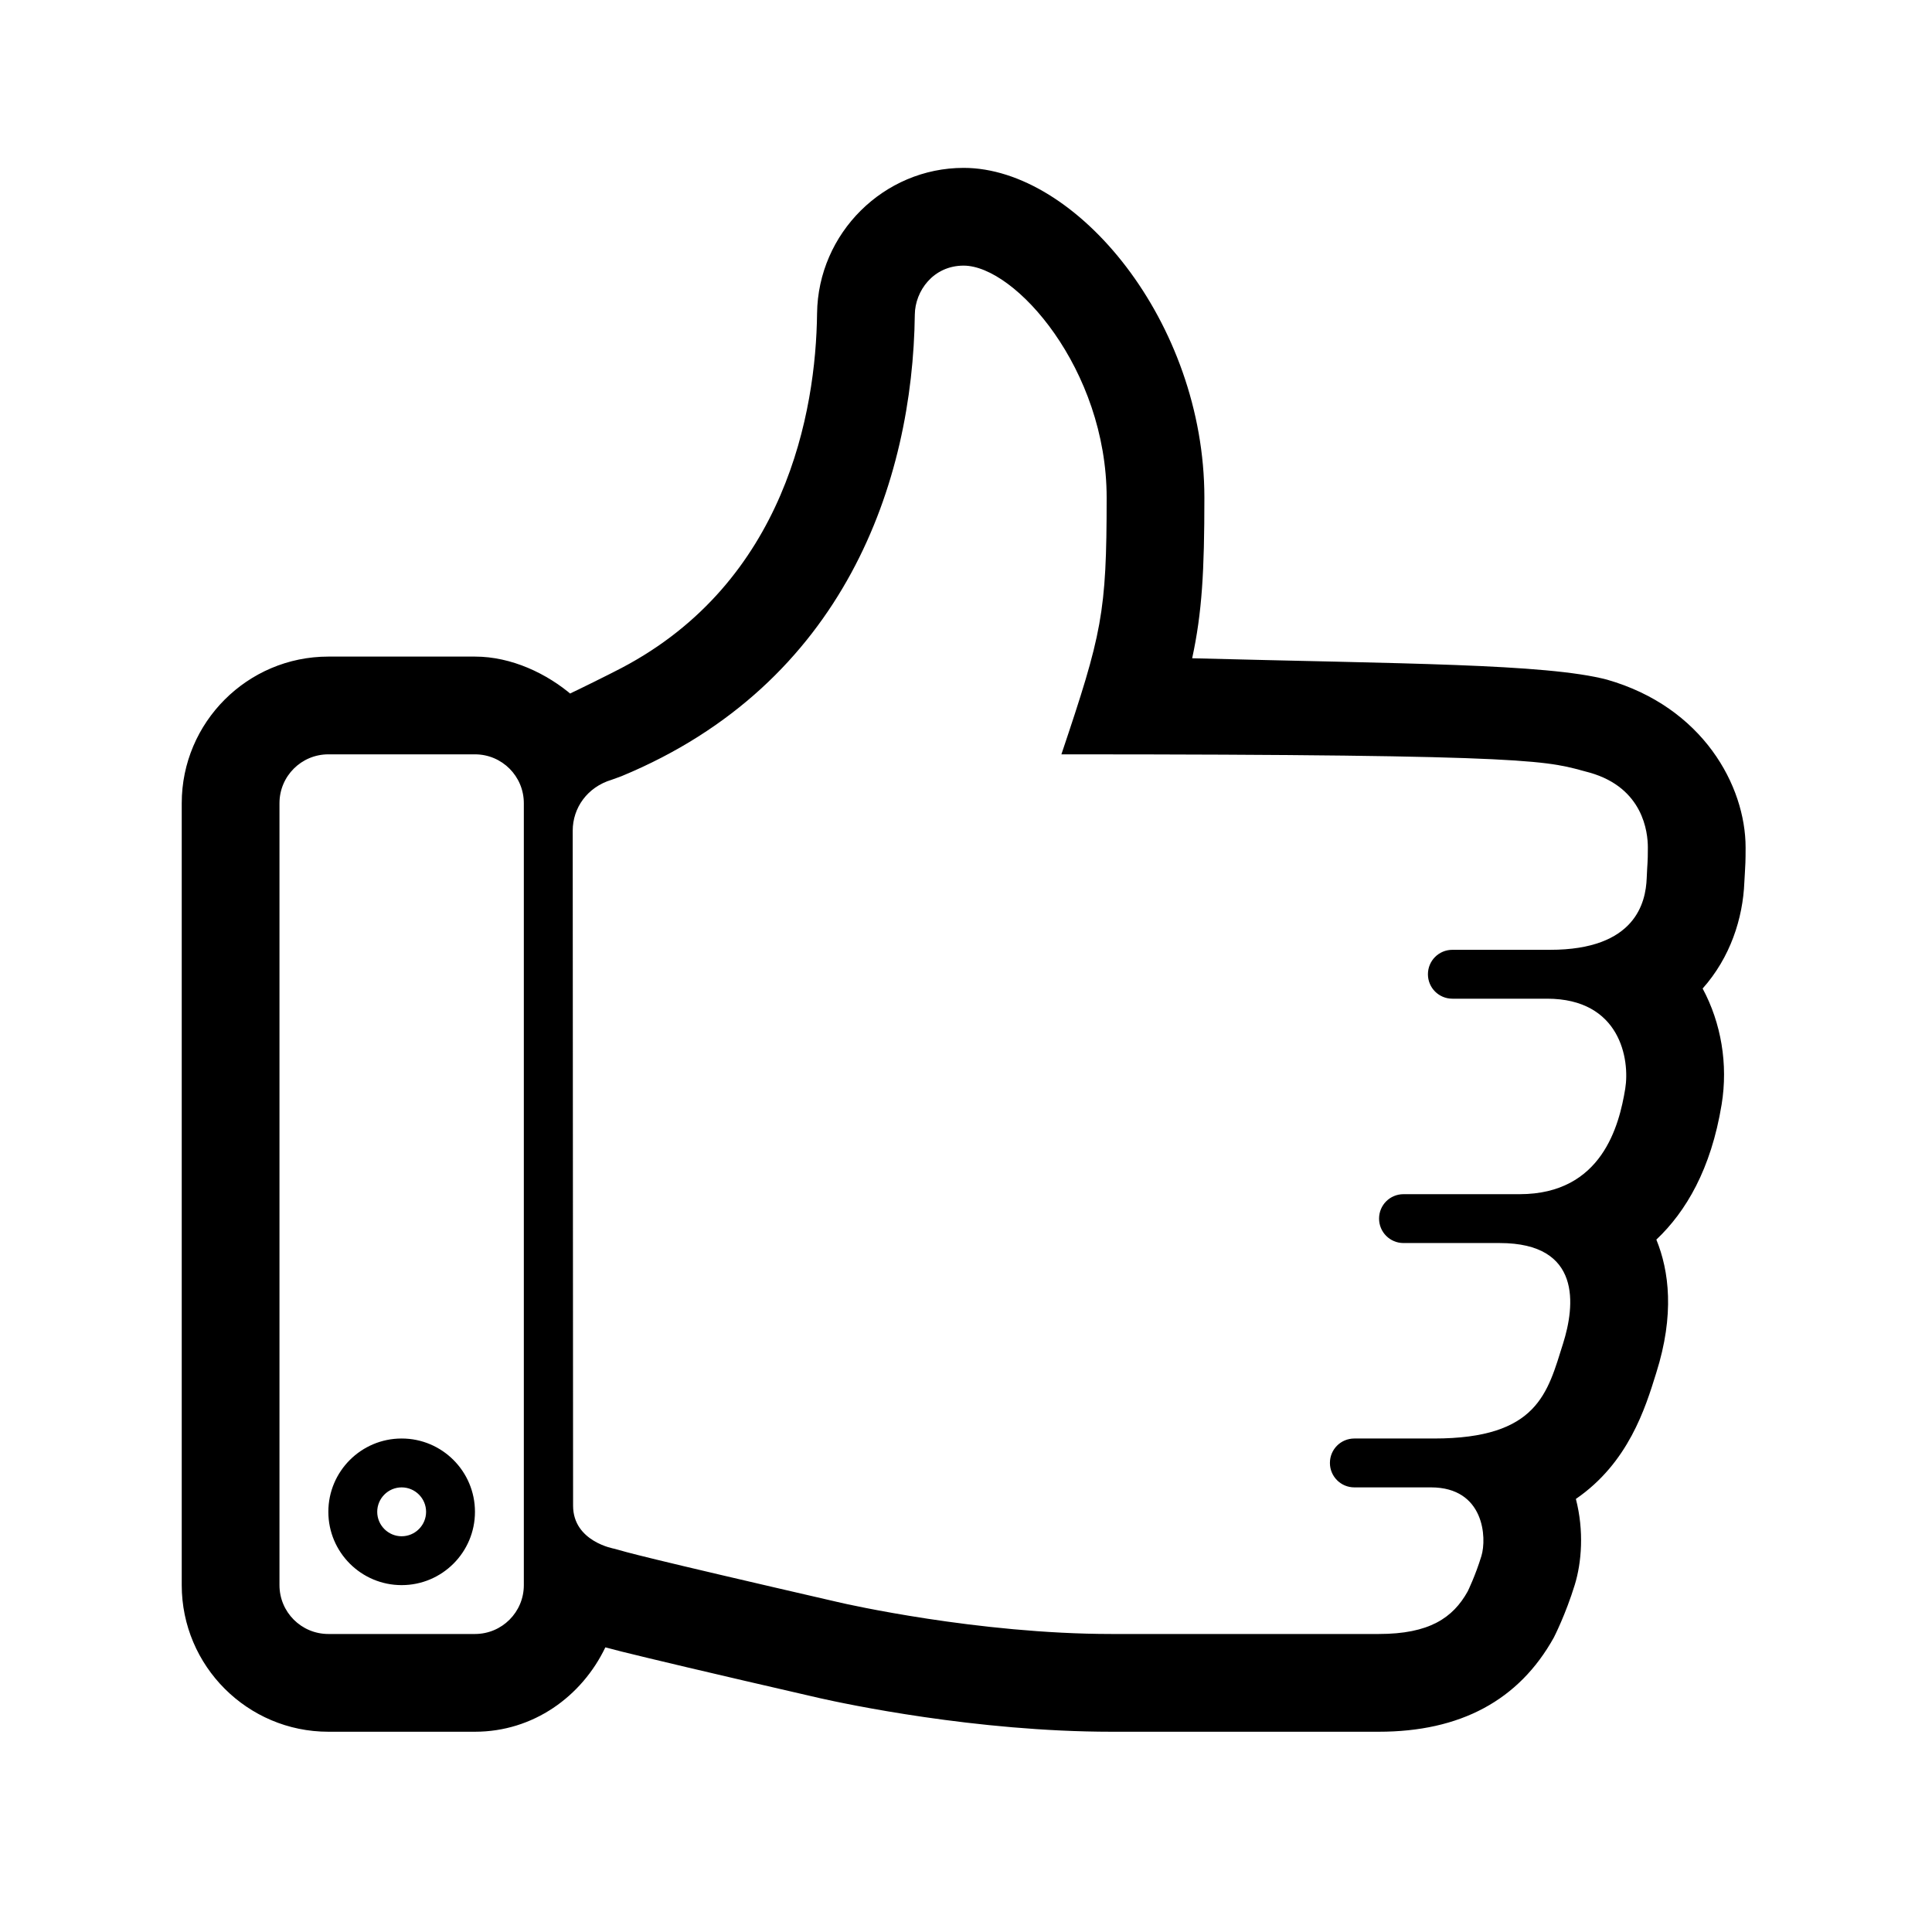 <?xml version="1.0" standalone="no"?><!DOCTYPE svg PUBLIC "-//W3C//DTD SVG 1.1//EN" "http://www.w3.org/Graphics/SVG/1.1/DTD/svg11.dtd"><svg t="1553944378360" class="icon" style="" viewBox="0 0 1024 1024" version="1.1" xmlns="http://www.w3.org/2000/svg" p-id="1106" xmlns:xlink="http://www.w3.org/1999/xlink" width="200" height="200"><defs><style type="text/css"></style></defs><path d="M851.739 360.228c-32.377-8.5-108.515-8.401-219.866-11.333 5.258-24.307 6.474-46.214 6.474-85.121 0-92.932-67.689-174.792-127.606-174.792-42.268 0-77.151 34.581-77.679 77.103-0.583 52.159-16.701 142.261-103.611 187.946-6.379 3.365-24.616 12.342-27.271 13.535l1.366 1.161c-13.613-11.737-32.454-20.719-51.805-20.719L174.031 348.007c-42.85 0-77.707 34.86-77.707 77.709l0 414.432c0 42.849 34.857 77.709 77.707 77.709l77.71 0c30.835 0 56.608-18.62 69.105-44.725 0.306 0.101 0.862 0.256 1.216 0.305 1.716 0.455 3.719 0.96 6.196 1.616 0.457 0.106 0.711 0.16 1.193 0.311 14.924 3.692 43.632 10.571 105.022 24.685 13.185 2.984 82.66 17.809 154.696 17.809l141.609 0c43.155 0 74.267-16.59 92.783-49.932 0.254-0.506 6.222-12.148 11.08-27.881 3.643-11.828 5.008-28.576 0.608-45.577 27.823-19.127 36.778-48.011 42.597-66.818 9.765-30.862 6.829-54.031 0.054-70.625 15.63-14.775 28.982-37.283 34.602-71.637 3.488-21.296-0.254-43.203-10.071-61.447 14.674-16.466 21.352-37.185 22.108-56.357l0.309-5.414c0.202-3.414 0.355-5.517 0.355-12.974C925.2 416.461 902.533 374.75 851.739 360.228zM277.641 840.149c0 14.316-11.584 25.899-25.9 25.899L174.031 866.048c-14.318 0-25.902-11.583-25.902-25.899L148.128 425.717c0-14.318 11.585-25.9 25.902-25.9l77.708 0c14.318 0 25.902 11.582 25.902 25.9l0 414.431L277.641 840.149zM872.785 465.484c-0.505 12.798-5.868 37.937-51.194 37.937-38.861 0-51.808 0-51.808 0-7.185 0-12.953 5.796-12.953 12.957 0 7.158 5.768 12.947 12.953 12.947 0 0 11.33 0 50.184 0 38.855 0 43.964 32.23 41.433 47.76-3.183 19.33-12.243 55.855-55.999 55.855-43.712 0-61.522 0-61.522 0-7.186 0-12.949 5.768-12.949 12.951 0 7.135 5.763 12.948 12.949 12.948 0 0 30.761 0 50.997 0 43.709 0 39.863 33.344 33.589 53.224-8.244 26.143-13.303 50.378-68.399 50.378-18.614 0-42.238 0-42.238 0-7.184 0-12.948 5.767-12.948 12.951 0 7.135 5.764 12.952 12.948 12.952 0 0 17.96 0 40.617 0 28.337 0 29.654 26.812 26.716 36.421-3.238 10.527-7.079 18.317-7.233 18.67-7.841 14.117-20.438 22.613-47.152 22.613l-141.609 0c-71.125 0-141.666-16.133-143.486-16.544-107.607-24.783-113.271-26.71-120.027-28.632 0 0-21.908-3.691-21.908-22.813l-0.2-357.748c0-12.142 7.74-23.118 20.565-26.992 1.593-0.629 3.769-1.288 5.339-1.945 118.333-48.998 154.353-156.451 155.42-244.681 0.146-12.396 9.71-25.903 25.87-25.903 27.384 0 75.805 54.969 75.805 122.983 0 61.416-2.48 72.042-23.983 136.042 259.029 0 257.207 3.714 280.071 9.711 28.336 8.095 30.762 31.572 30.762 39.666C873.391 458.073 873.137 456.779 872.785 465.484zM212.883 762.44c-21.447 0-38.852 17.404-38.852 38.855s17.405 38.853 38.852 38.853c21.455 0 38.856-17.403 38.856-38.853S234.336 762.44 212.883 762.44zM212.883 814.25c-7.131 0-12.947-5.82-12.947-12.955 0-7.134 5.818-12.951 12.947-12.951 7.137 0 12.953 5.817 12.953 12.951C225.836 808.43 220.02 814.25 212.883 814.25z" p-id="1107"></path></svg>